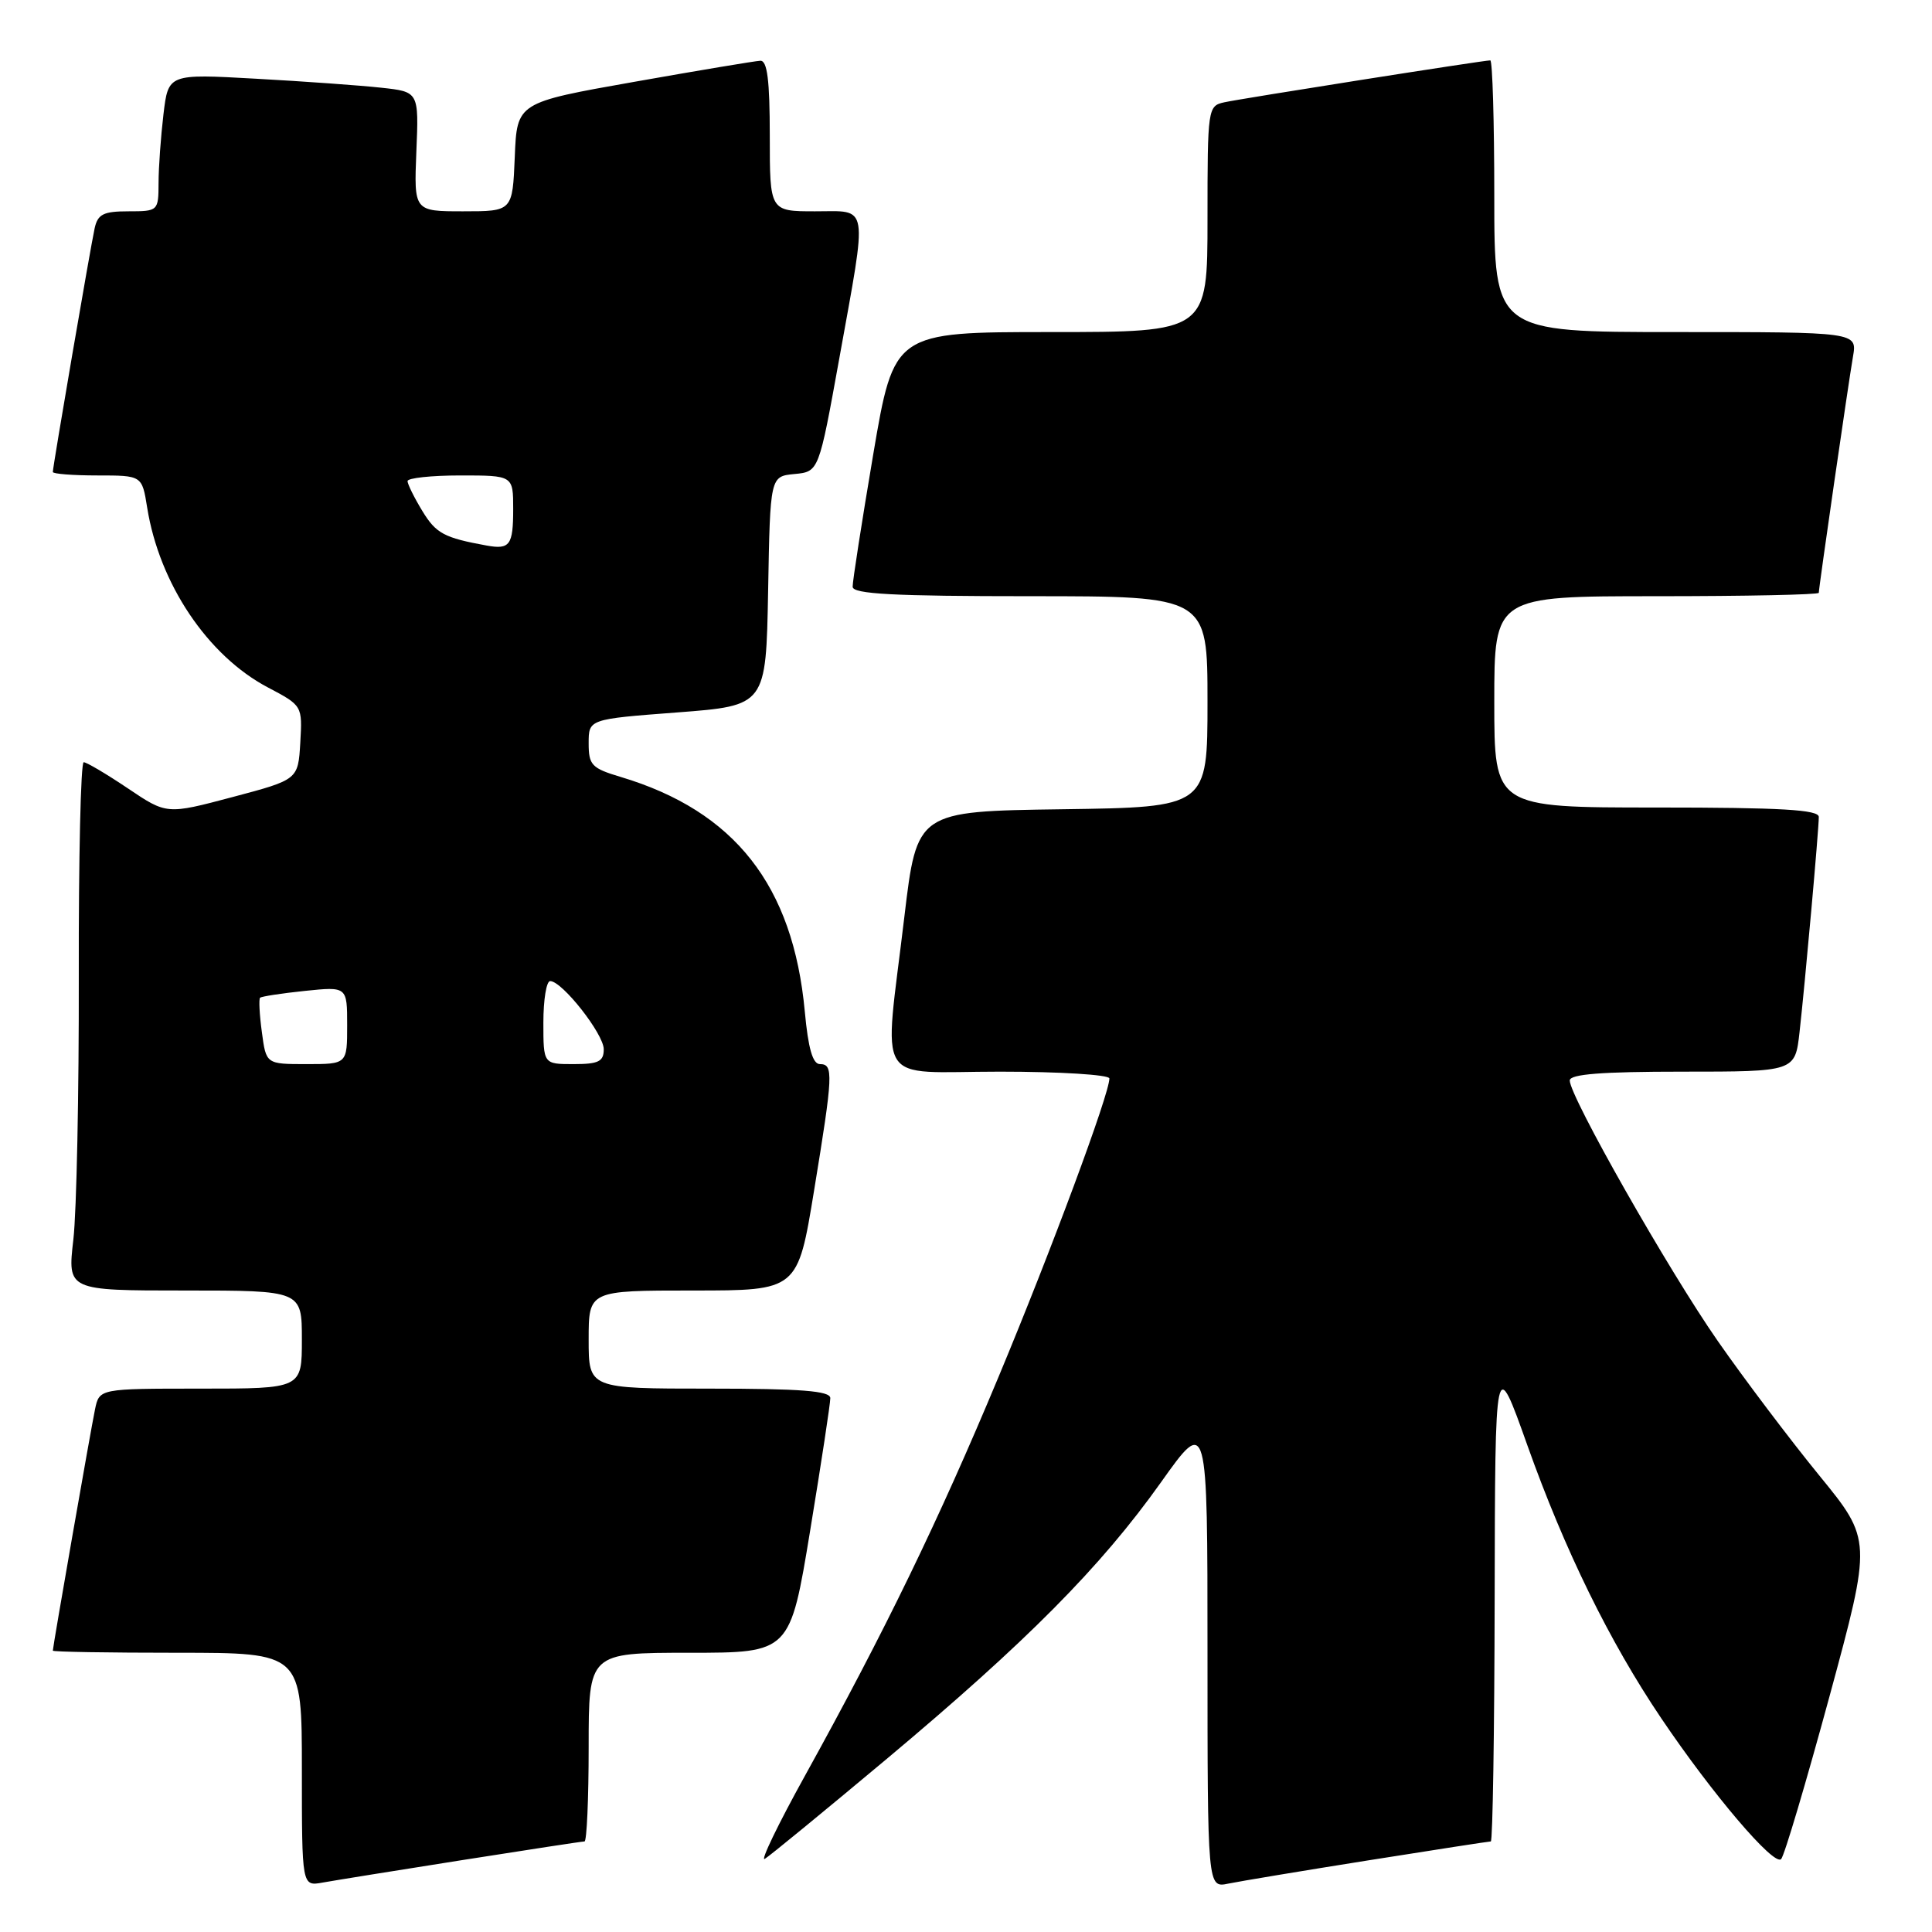 <?xml version="1.0" encoding="UTF-8" standalone="no"?>
<!DOCTYPE svg PUBLIC "-//W3C//DTD SVG 1.1//EN" "http://www.w3.org/Graphics/SVG/1.1/DTD/svg11.dtd" >
<svg xmlns="http://www.w3.org/2000/svg" xmlns:xlink="http://www.w3.org/1999/xlink" version="1.1" viewBox="0 0 256 256">
 <g >
 <path fill="currentColor"
d=" M 61.20 246.48 C 69.83 245.12 77.14 244.00 77.45 244.00 C 77.75 244.00 78.00 238.38 78.00 231.50 C 78.00 219.00 78.00 219.00 91.35 219.00 C 104.69 219.00 104.69 219.00 107.36 202.75 C 108.83 193.81 110.03 185.94 110.02 185.25 C 110.00 184.30 106.12 184.00 94.00 184.00 C 78.00 184.00 78.00 184.00 78.00 177.50 C 78.00 171.00 78.00 171.00 91.85 171.00 C 105.70 171.00 105.70 171.00 107.87 157.75 C 110.40 142.31 110.46 141.00 108.64 141.00 C 107.69 141.00 107.09 138.91 106.64 134.03 C 105.09 117.32 97.35 107.47 82.25 102.95 C 78.40 101.80 78.00 101.38 78.00 98.49 C 78.00 95.29 78.00 95.29 89.75 94.40 C 101.50 93.50 101.50 93.50 101.78 78.31 C 102.05 63.12 102.05 63.12 105.28 62.81 C 108.50 62.50 108.50 62.50 111.21 47.50 C 114.98 26.57 115.22 28.00 108.00 28.00 C 102.00 28.00 102.00 28.00 102.00 18.00 C 102.00 10.64 101.67 8.01 100.75 8.05 C 100.06 8.08 92.53 9.34 84.00 10.85 C 68.50 13.59 68.50 13.59 68.21 20.80 C 67.91 28.00 67.91 28.00 61.38 28.00 C 54.85 28.00 54.85 28.00 55.17 20.08 C 55.50 12.16 55.50 12.16 50.50 11.62 C 47.75 11.32 40.28 10.78 33.90 10.43 C 22.30 9.78 22.30 9.78 21.66 15.14 C 21.31 18.09 21.01 22.19 21.01 24.25 C 21.00 27.95 20.95 28.00 17.02 28.00 C 13.70 28.00 12.95 28.38 12.54 30.25 C 11.99 32.75 7.00 61.82 7.00 62.54 C 7.00 62.79 9.66 63.00 12.91 63.00 C 18.82 63.00 18.82 63.00 19.50 67.25 C 21.11 77.34 27.52 86.89 35.50 91.09 C 40.07 93.50 40.07 93.51 39.79 98.41 C 39.50 103.31 39.50 103.31 30.79 105.62 C 22.09 107.93 22.09 107.93 16.94 104.46 C 14.11 102.56 11.48 101.00 11.09 101.00 C 10.70 101.00 10.41 113.71 10.44 129.25 C 10.47 144.79 10.15 160.54 9.72 164.25 C 8.94 171.00 8.94 171.00 24.47 171.00 C 40.00 171.00 40.00 171.00 40.00 177.50 C 40.00 184.00 40.00 184.00 26.58 184.00 C 13.16 184.00 13.16 184.00 12.59 186.75 C 12.02 189.49 7.00 218.20 7.00 218.72 C 7.00 218.88 14.43 219.00 23.50 219.00 C 40.00 219.00 40.00 219.00 40.00 234.47 C 40.00 249.95 40.00 249.95 42.75 249.45 C 44.26 249.18 52.56 247.84 61.20 246.48 Z  M 181.29 246.51 C 189.98 245.13 197.29 244.00 197.54 244.00 C 197.79 244.00 198.02 229.49 198.05 211.75 C 198.11 179.50 198.11 179.50 202.38 191.50 C 207.34 205.43 213.27 217.52 220.11 227.66 C 226.91 237.75 235.08 247.33 236.01 246.34 C 236.44 245.88 239.32 236.17 242.42 224.77 C 248.04 204.05 248.04 204.05 241.04 195.48 C 237.19 190.76 231.15 182.77 227.62 177.70 C 221.09 168.33 208.00 145.29 208.00 143.17 C 208.00 142.33 212.21 142.00 222.93 142.00 C 237.86 142.00 237.86 142.00 238.45 136.75 C 239.18 130.25 241.00 109.95 241.00 108.25 C 241.00 107.29 236.03 107.00 219.50 107.00 C 198.00 107.00 198.00 107.00 198.00 93.00 C 198.00 79.00 198.00 79.00 219.50 79.00 C 231.32 79.00 241.00 78.80 241.00 78.55 C 241.00 77.85 244.91 50.84 245.53 47.25 C 246.09 44.00 246.09 44.00 222.05 44.00 C 198.00 44.00 198.00 44.00 198.00 26.00 C 198.00 16.10 197.76 8.00 197.47 8.00 C 196.57 8.00 164.65 13.03 162.25 13.55 C 160.04 14.03 160.00 14.29 160.00 29.02 C 160.00 44.00 160.00 44.00 139.23 44.00 C 118.46 44.00 118.46 44.00 115.70 60.25 C 114.19 69.19 112.96 77.06 112.98 77.75 C 112.99 78.71 118.38 79.00 136.50 79.00 C 160.00 79.00 160.00 79.00 160.00 92.98 C 160.00 106.96 160.00 106.96 140.75 107.23 C 121.50 107.50 121.50 107.50 119.83 121.50 C 117.11 144.40 115.63 142.00 132.50 142.00 C 140.47 142.00 147.00 142.41 147.00 142.90 C 147.00 144.96 139.30 165.69 132.33 182.40 C 124.39 201.45 117.21 216.23 106.68 235.26 C 103.10 241.72 100.70 246.70 101.34 246.31 C 101.98 245.93 109.25 239.96 117.50 233.06 C 136.04 217.53 145.84 207.66 153.83 196.42 C 160.00 187.74 160.00 187.74 160.00 218.95 C 160.00 250.16 160.00 250.16 162.75 249.59 C 164.26 249.28 172.61 247.89 181.29 246.51 Z  M 34.70 136.77 C 34.38 134.44 34.28 132.39 34.46 132.21 C 34.64 132.03 37.31 131.62 40.39 131.30 C 46.00 130.72 46.00 130.72 46.00 135.86 C 46.00 141.00 46.00 141.00 40.63 141.00 C 35.26 141.00 35.26 141.00 34.70 136.77 Z  M 72.00 135.50 C 72.00 132.47 72.40 130.00 72.90 130.00 C 74.49 130.00 80.00 137.01 80.00 139.03 C 80.00 140.66 79.31 141.00 76.00 141.00 C 72.00 141.00 72.00 141.00 72.00 135.50 Z  M 64.50 72.29 C 58.84 71.26 57.78 70.69 55.97 67.72 C 54.89 65.95 54.01 64.16 54.00 63.75 C 54.00 63.34 57.15 63.00 61.00 63.00 C 68.00 63.00 68.00 63.00 68.00 67.44 C 68.00 72.24 67.56 72.84 64.50 72.29 Z "/>
</g>
</svg>
